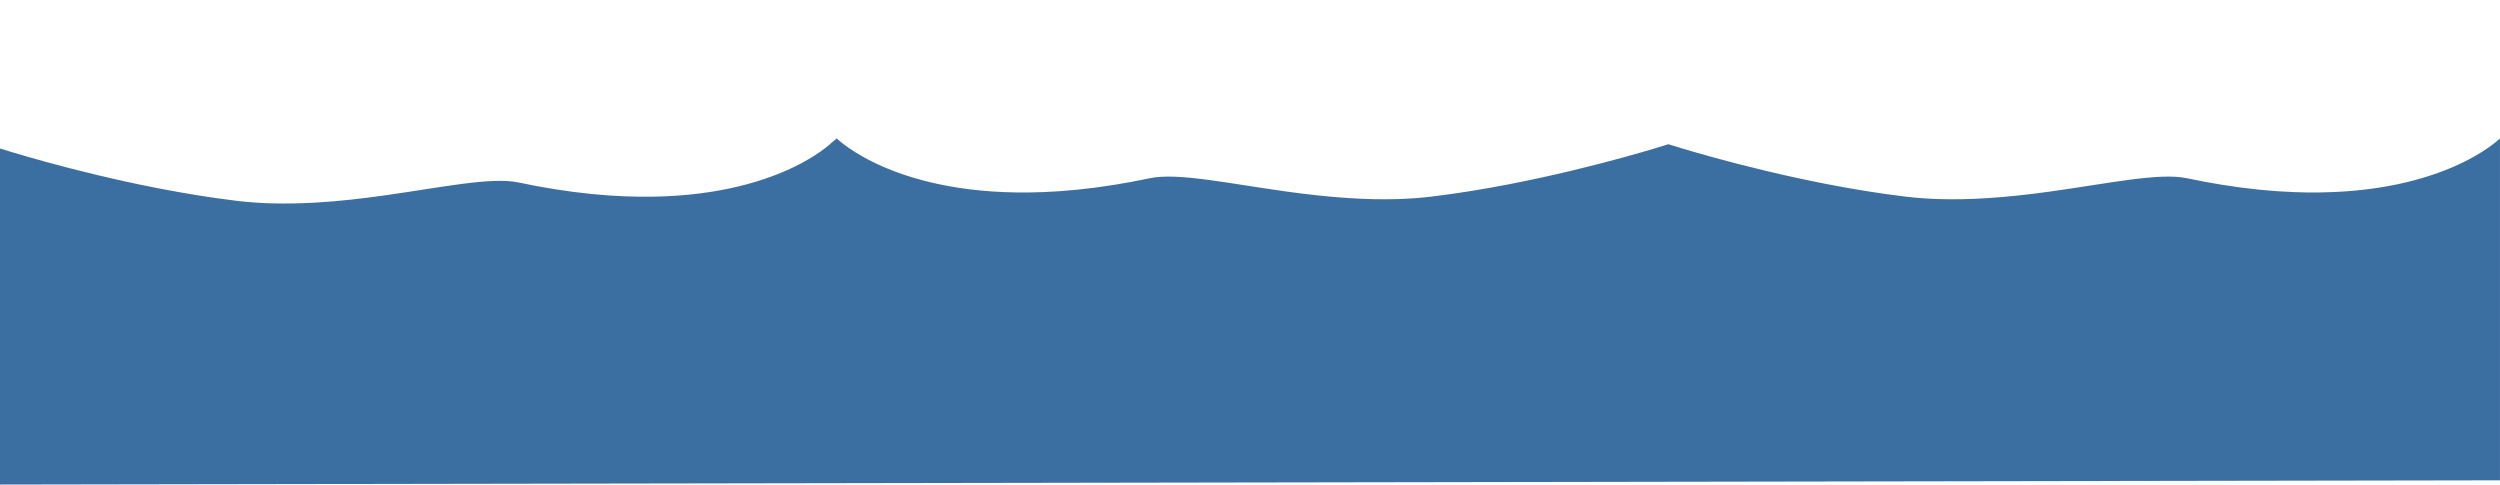 <?xml version="1.0" encoding="UTF-8"?>
<svg id="Layer_1" data-name="Layer 1" xmlns="http://www.w3.org/2000/svg" viewBox="0 0 1503.08 291.43">
  <defs>
    <style>
      .cls-1 {
        fill: #3c6fa1;
        stroke-width: 0px;
      }
    </style>
  </defs>
  <path class="cls-1" d="M1003.08,86.71s42.53,13.7,94.92,23.9c15.28,2.98,31.43,5.65,47.58,7.6,6.65.8,13.35,1.27,20.05,1.48,9.6.3,19.2.05,28.67-.53,13.23-.8,26.18-2.32,38.5-4.02.05.08.15.18.22.25-.07-.08-.18-.18-.22-.25,35.37-4.92,65.6-11.45,81.92-8,7.48,1.58,14.73,2.93,21.7,4.03,15.32,2.45,29.42,3.82,42.42,4.32h.03c88.57,3.52,124.2-32.28,124.2-32.28v205.58S0,291.34,0,291.34V89.27s42.54,13.69,94.93,23.9c15.27,2.97,31.42,5.65,47.57,7.6,6.65.8,13.35,1.26,20.05,1.47,9.6.3,19.2.05,28.68-.52,13.22-.8,26.17-2.33,38.5-4.03,35.37-4.92,65.6-11.45,81.92-8,7.48,1.58,14.73,2.93,21.7,4.03,15.33,2.45,29.43,3.82,42.43,4.32h.02c88.58,3.53,124.21-32.27,124.21-32.27l3.06-2.56s35.64,35.8,124.21,32.28h.03c13-.5,27.1-1.88,42.42-4.33,6.98-1.1,14.23-2.45,21.7-4.02,16.33-3.45,46.55,3.07,81.93,8,12.32,1.7,25.27,3.22,38.5,4.02,9.47.57,19.07.83,28.67.53,6.7-.21,13.4-.68,20.05-1.48,16.15-1.95,32.3-4.62,47.58-7.6,52.39-10.2,94.92-23.9,94.92-23.9"/>
</svg>
